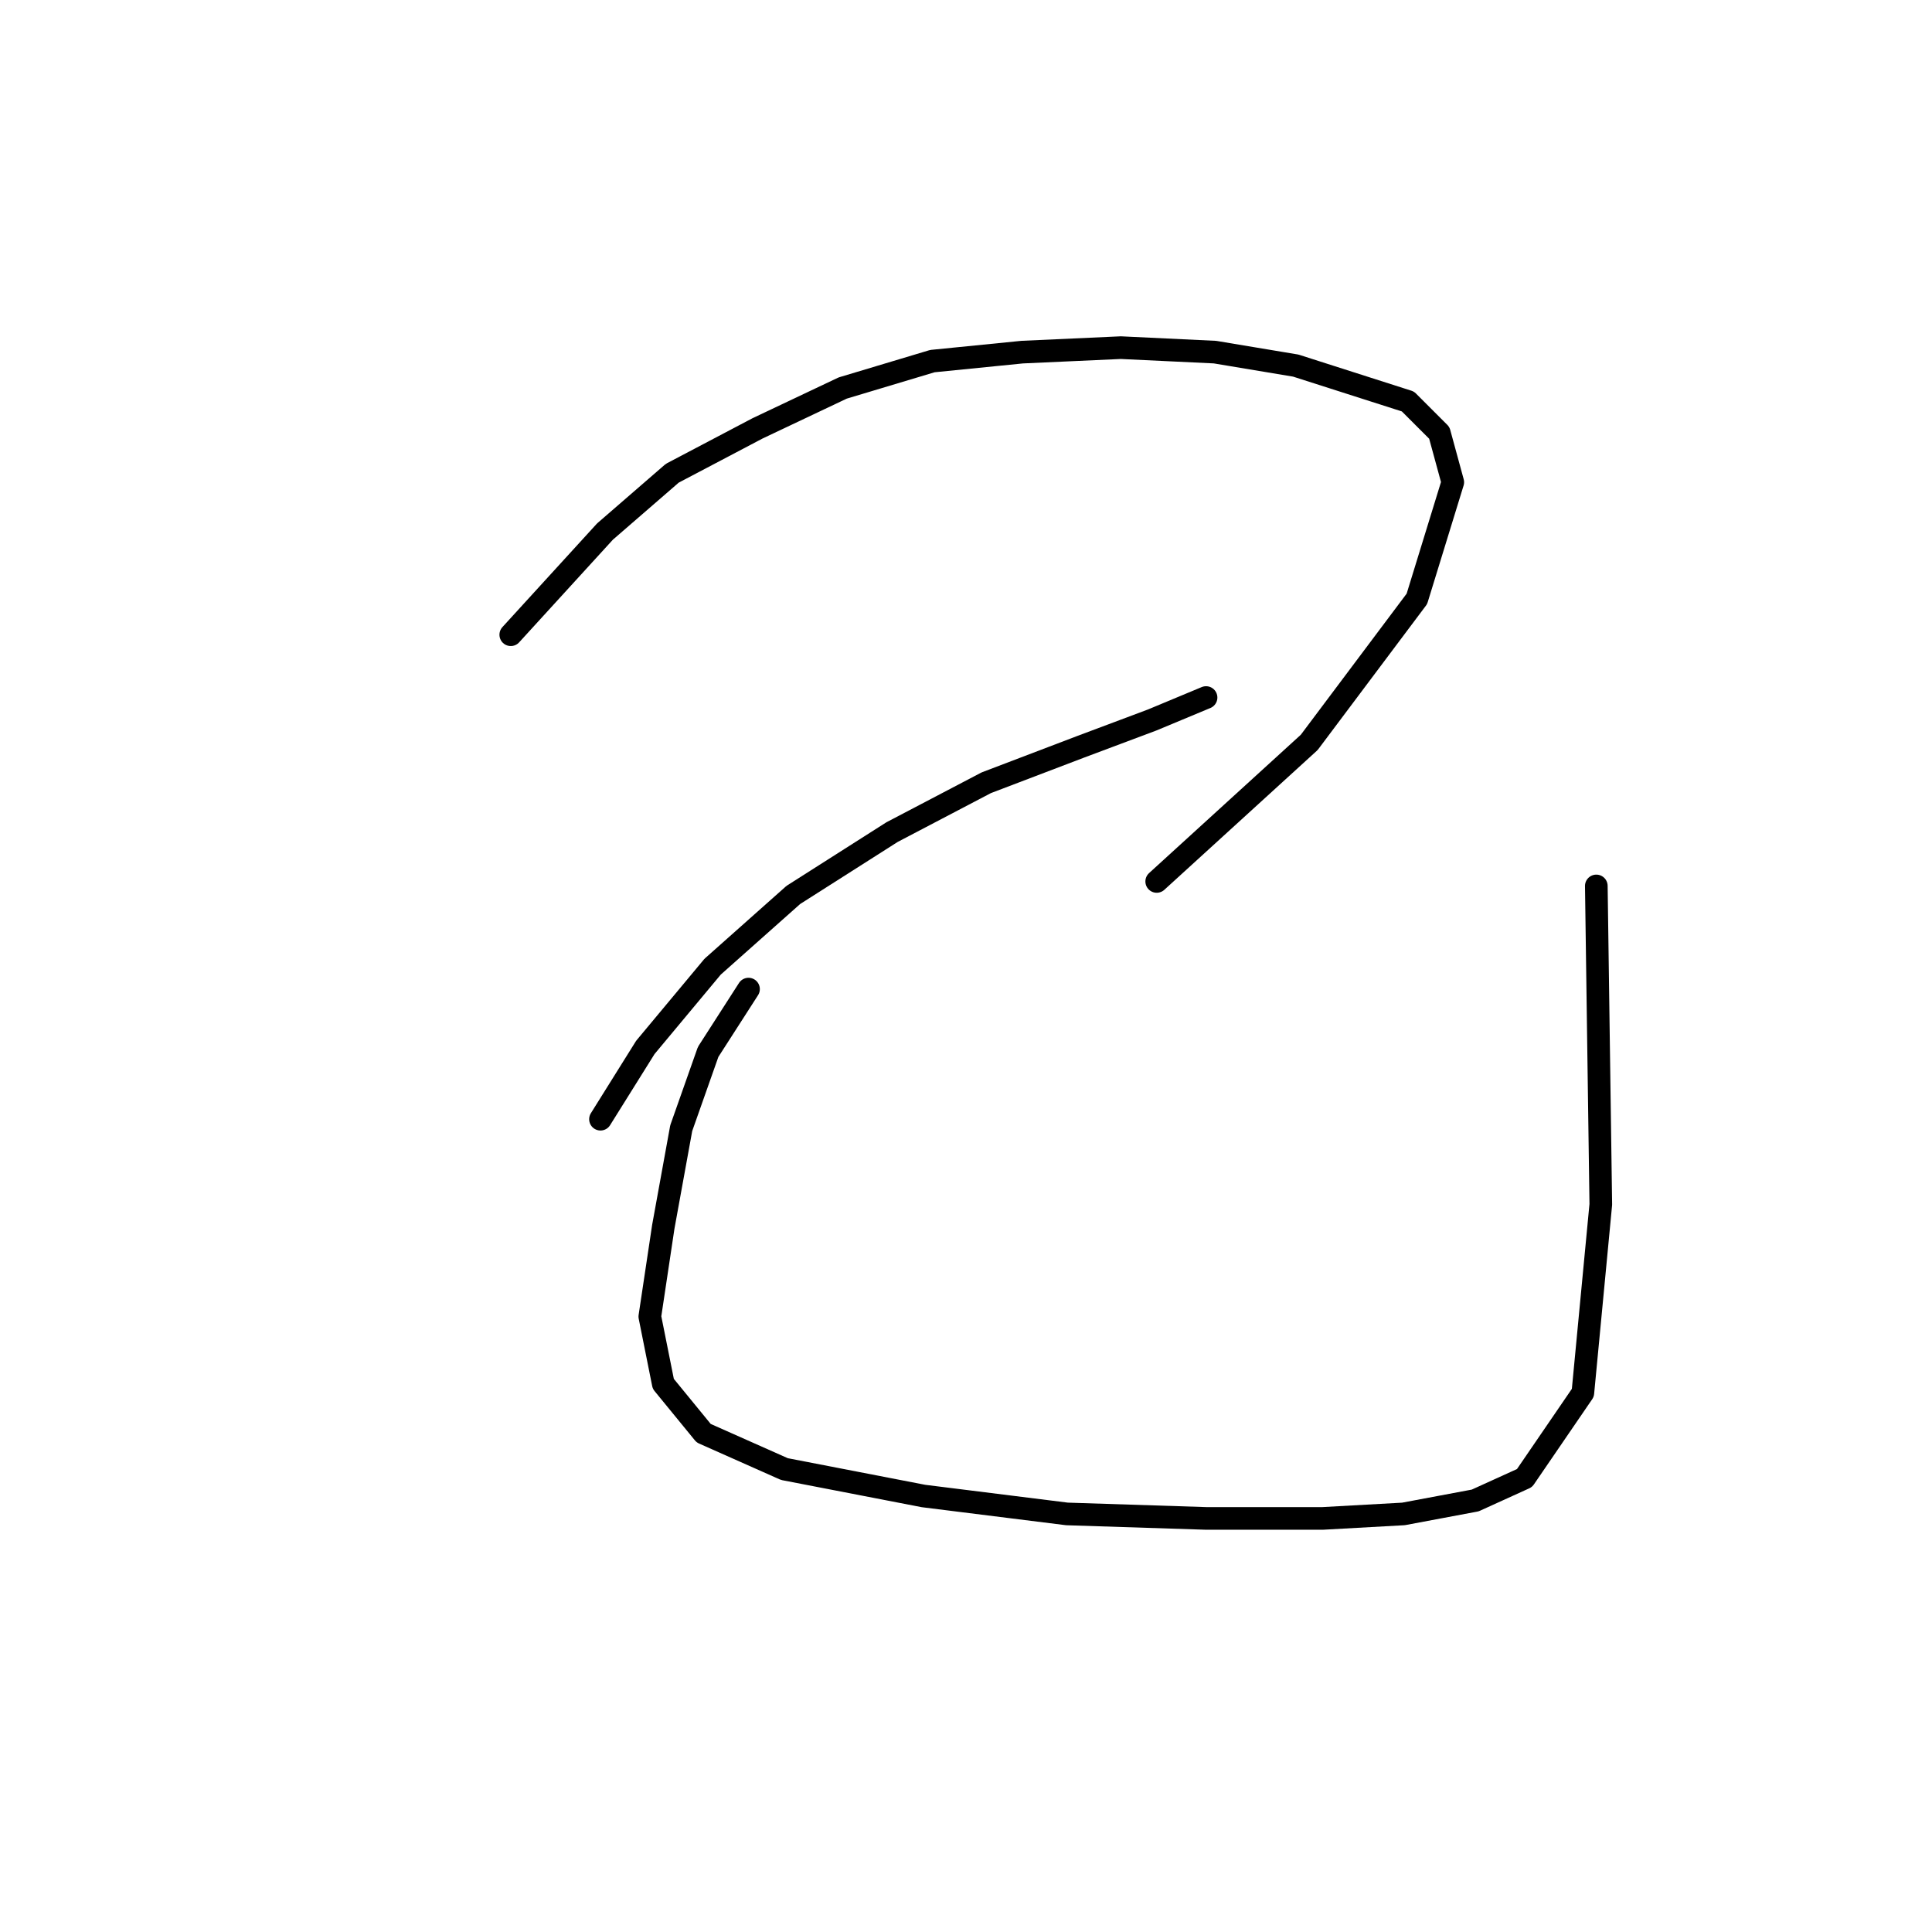 <?xml version="1.0" standalone="no"?>
    <svg width="256" height="256" xmlns="http://www.w3.org/2000/svg" version="1.1">
    <polyline stroke="black" stroke-width="3" stroke-linecap="round" fill="transparent" stroke-linejoin="round" points="67.68 84.105 80.162 70.435 89.077 62.708 100.371 56.764 111.664 51.414 123.551 47.848 135.439 46.659 148.515 46.065 160.997 46.659 171.696 48.443 186.556 53.198 190.716 57.358 192.5 63.896 187.745 79.35 173.479 98.371 153.27 116.796 153.27 116.796 " />
        <polyline stroke="black" stroke-width="3" stroke-linecap="round" fill="transparent" stroke-linejoin="round" points="79.567 148.299 85.511 138.788 94.427 128.09 105.126 118.579 118.202 110.258 130.684 103.72 143.166 98.965 152.676 95.399 159.809 92.427 159.809 92.427 " />
        <polyline stroke="black" stroke-width="3" stroke-linecap="round" fill="transparent" stroke-linejoin="round" points="99.182 131.061 93.832 139.383 90.266 149.487 87.889 162.564 86.105 174.451 87.889 183.367 93.238 189.905 103.937 194.66 122.363 198.227 141.383 200.604 159.809 201.198 175.263 201.198 185.961 200.604 195.471 198.821 202.01 195.849 209.737 184.556 212.114 159.592 211.52 117.391 211.52 117.391 " />
        </svg>